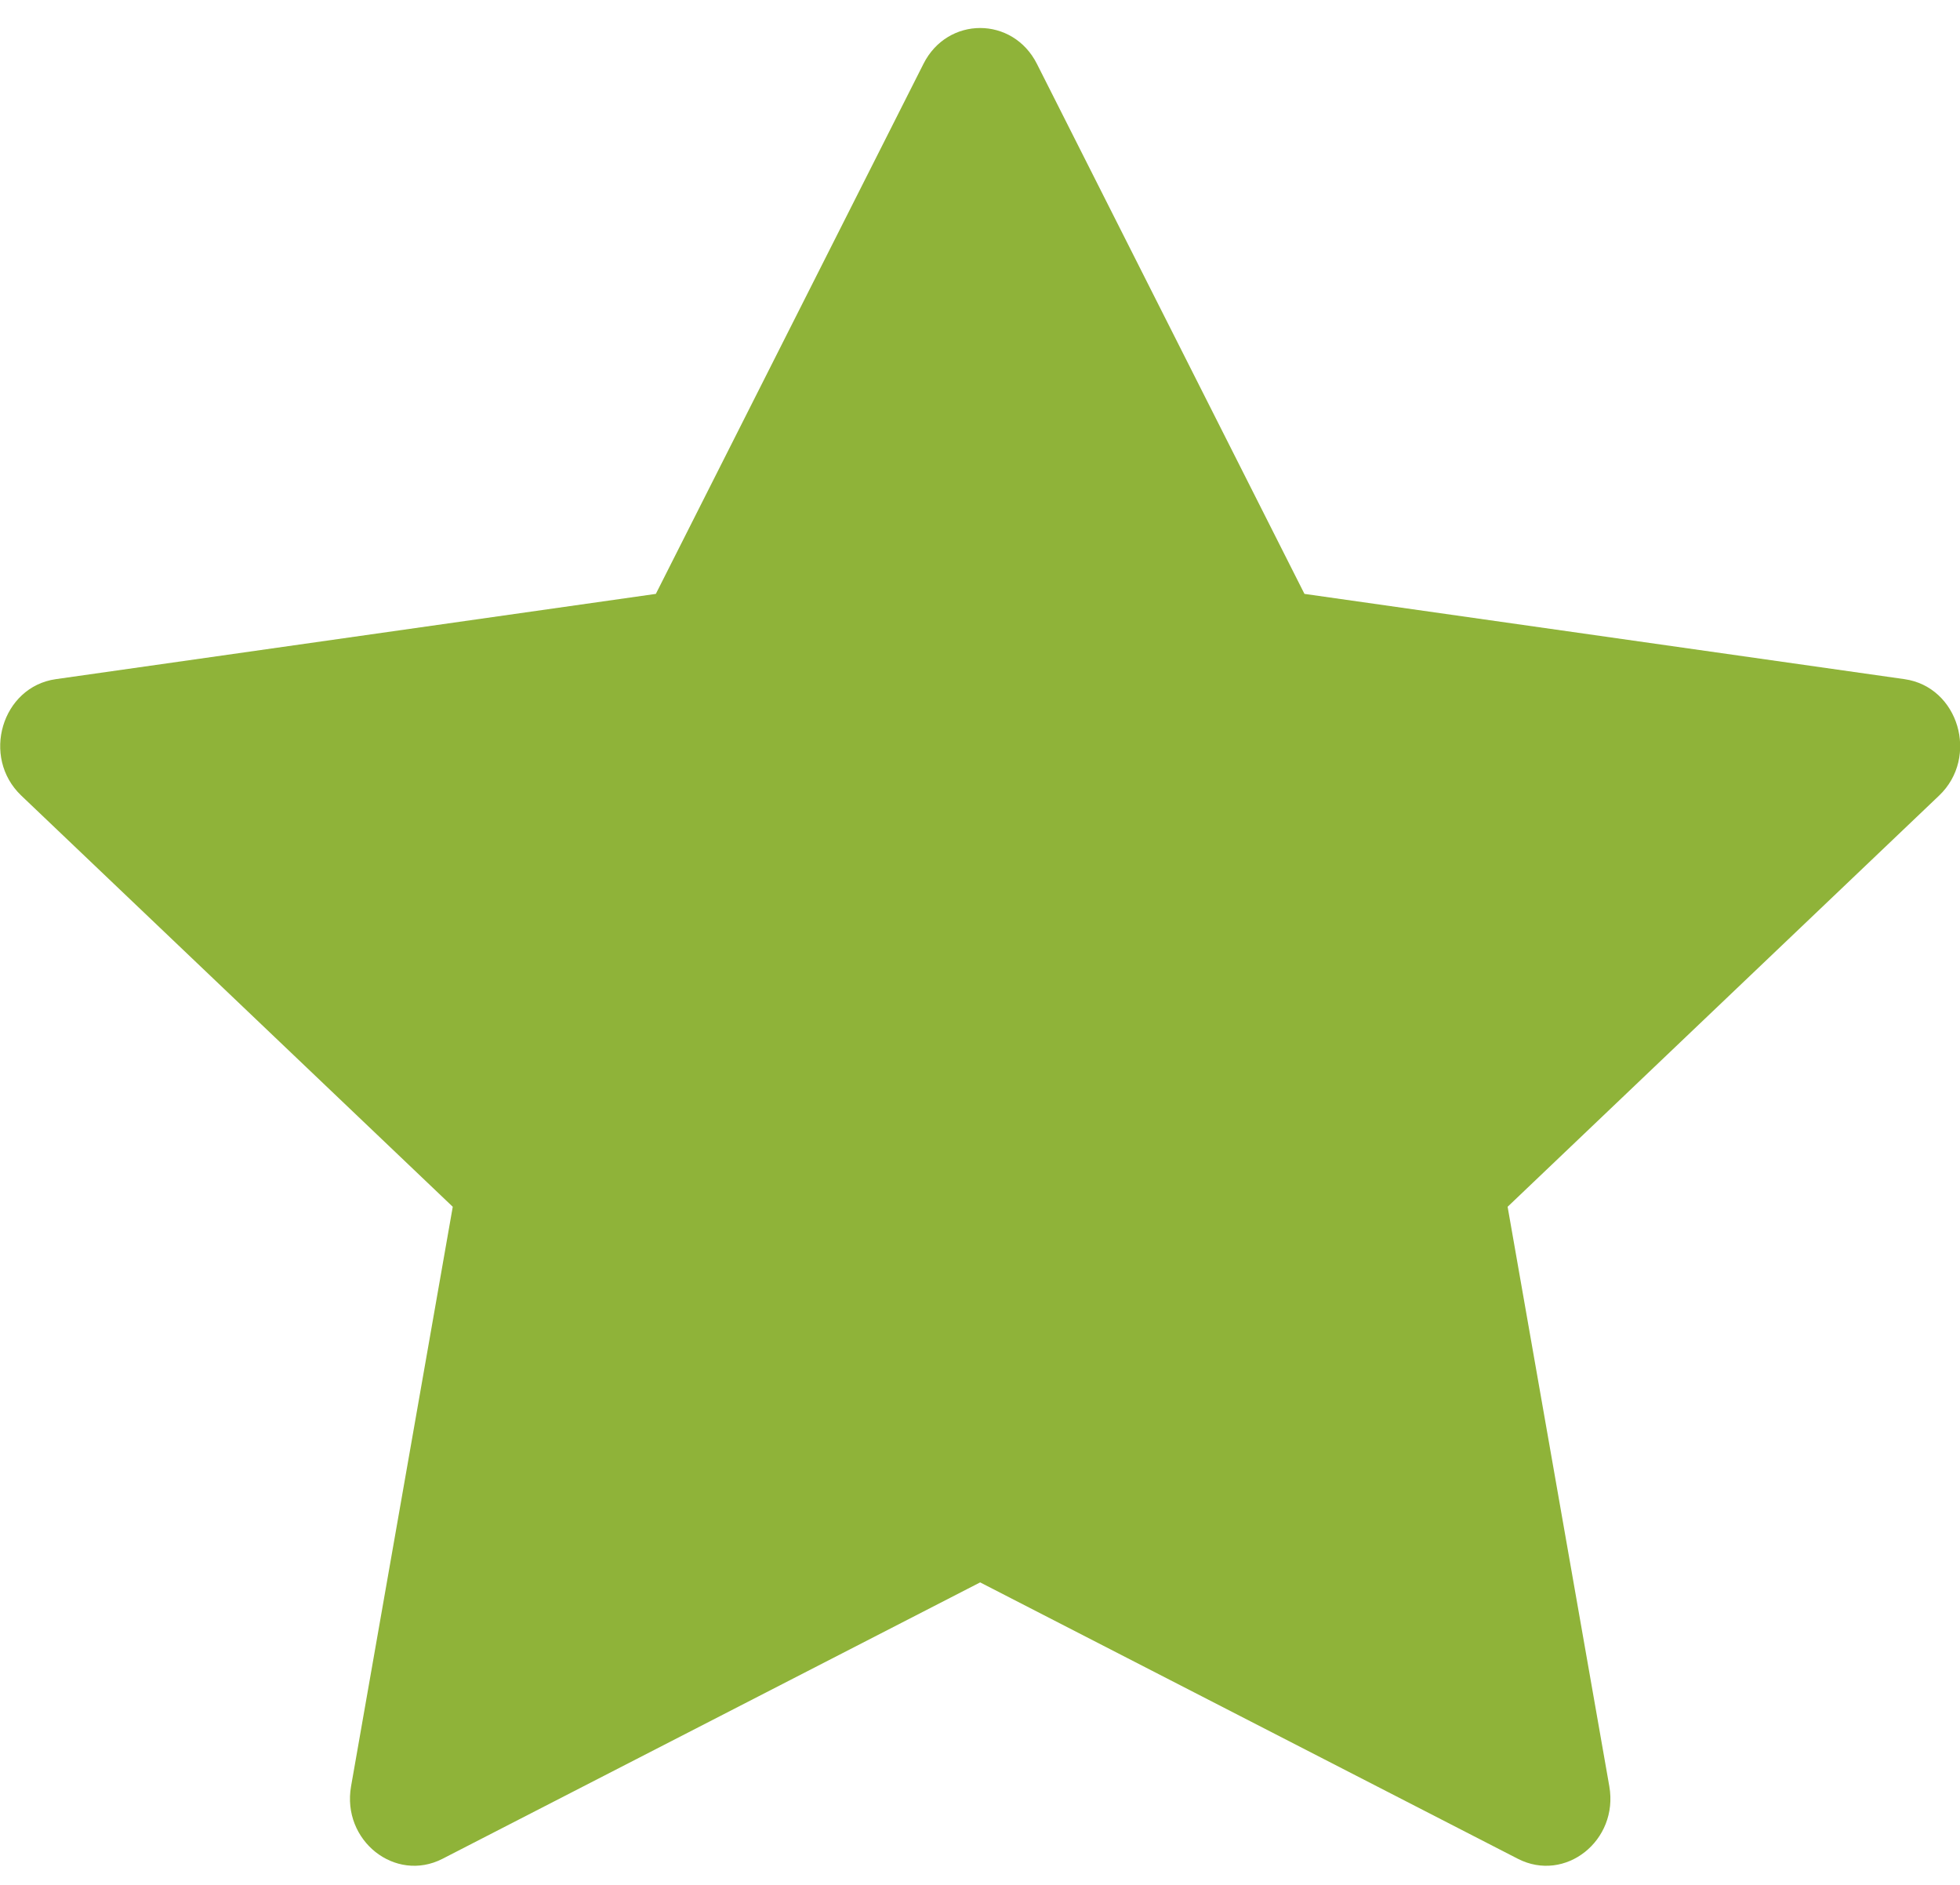<svg width="26" height="25" viewBox="0 0 26 25" fill="none" xmlns="http://www.w3.org/2000/svg">
<path d="M5.87 24.654C5.242 24.976 4.531 24.412 4.657 23.692L6.006 16.006L0.282 10.552C-0.253 10.042 0.024 9.11 0.74 9.008L8.7 7.877L12.25 0.847C12.569 0.213 13.435 0.213 13.755 0.847L17.304 7.877L25.264 9.008C25.981 9.11 26.258 10.042 25.723 10.552L19.999 16.006L21.348 23.692C21.474 24.412 20.763 24.976 20.135 24.654L13.002 20.988L5.87 24.654Z" fill="#8FB339"/>
</svg>
